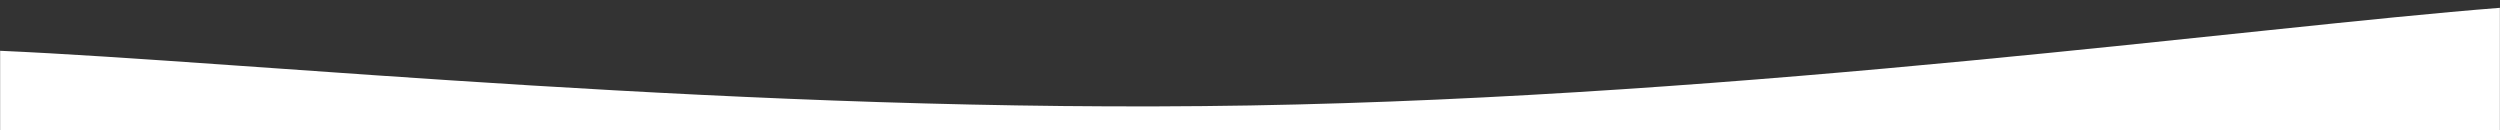 <svg xmlns="http://www.w3.org/2000/svg" version="1.1" xmlns:xlink="http://www.w3.org/1999/xlink" xmlns:svgjs="http://svgjs.dev/svgjs" width="1920" height="100" preserveAspectRatio="none" viewBox="0 0 1920 100"><rect x="0" y="0" width="1920" height="100" fill="#333333" stroke="none"/><g mask="url(&quot;#SvgjsMask1003&quot;)" fill="none"><path d="M 0,39 C 192,47.4 576,87.6 960,81 C 1344,74.4 1728,21 1920,6L1920 100L0 100z" fill="#FFFFFF"></path></g><defs><mask id="SvgjsMask1003"><rect width="1920" height="100" fill="#ffffff"></rect></mask></defs></svg>